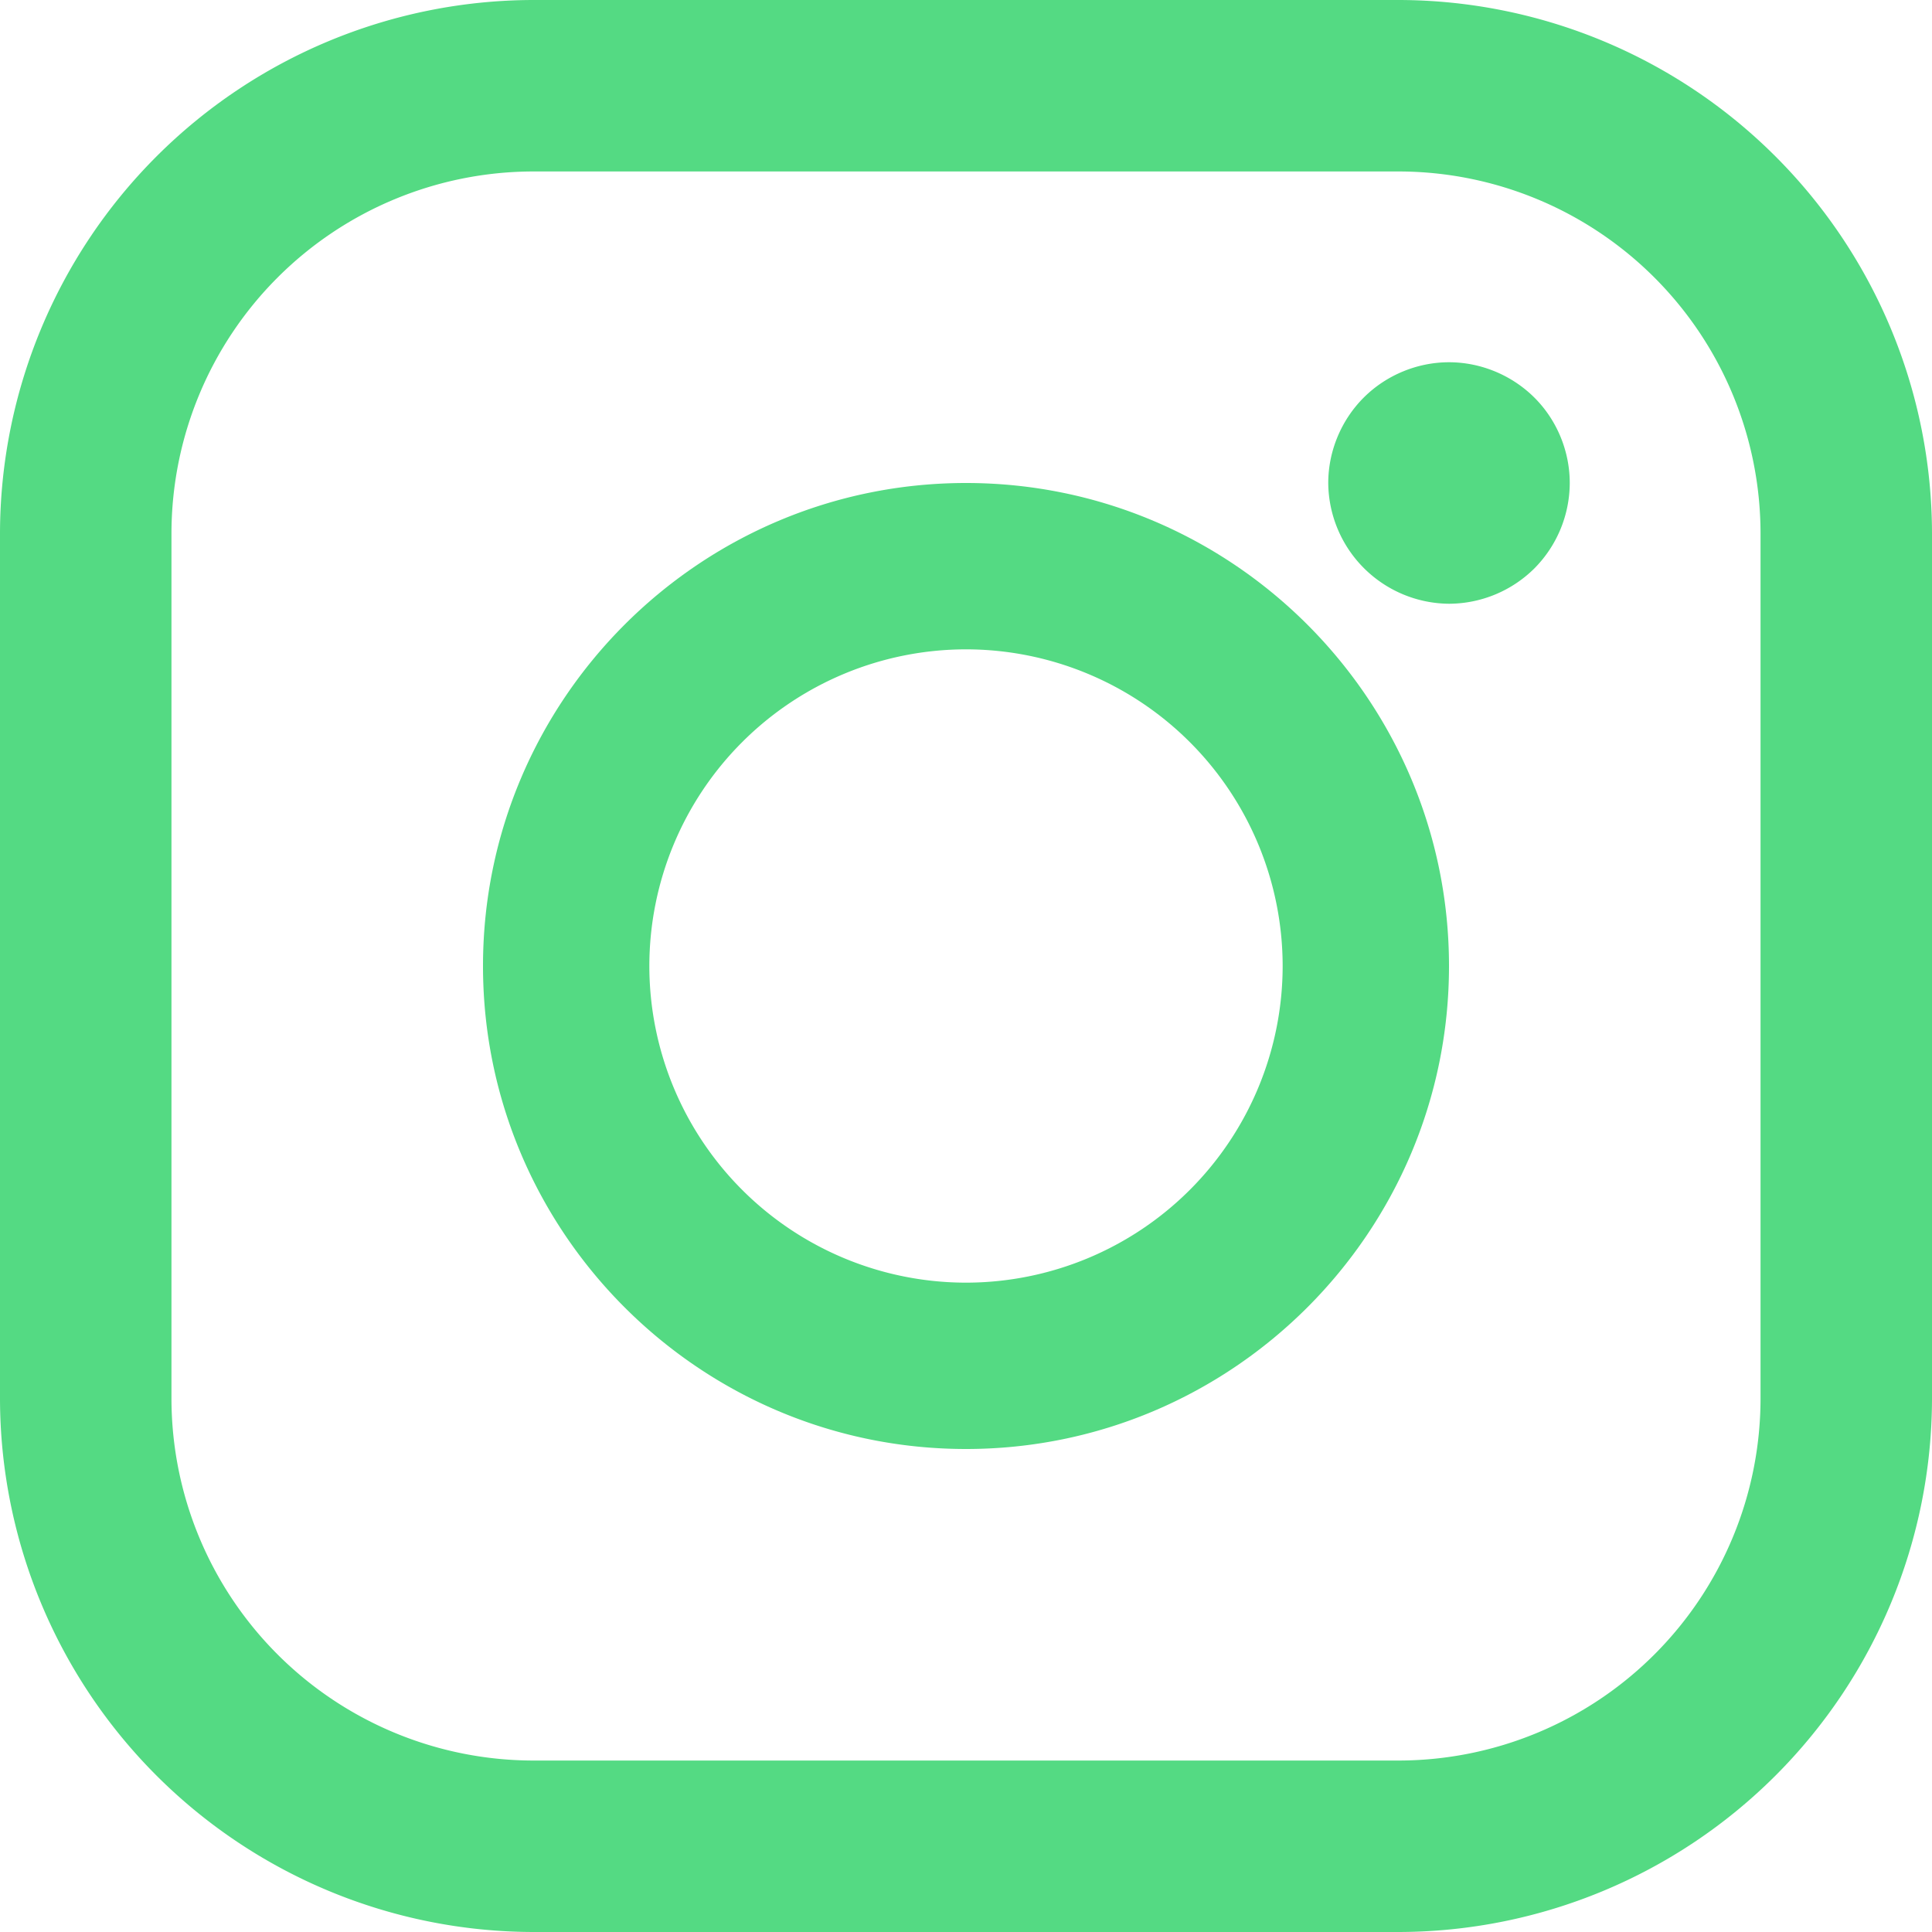 <svg xmlns="http://www.w3.org/2000/svg" width="20" height="20" fill="#54da83" fill-rule="evenodd"><path d="M14.48 0H5.52A5.53 5.53 0 0 0 0 5.52v8.96A5.53 5.53 0 0 0 5.52 20h8.96A5.53 5.53 0 0 0 20 14.481V5.52A5.53 5.53 0 0 0 14.48 0zm3.745 14.48a3.75 3.75 0 0 1-3.745 3.745H5.52a3.75 3.75 0 0 1-3.745-3.745V5.52A3.75 3.75 0 0 1 5.52 1.775h8.96a3.75 3.75 0 0 1 3.745 3.745v8.96zM10 5c-2.757 0-5 2.243-5 5s2.243 5 5 5 5-2.243 5-5-2.243-5-5-5zm0 8.278A3.28 3.28 0 0 1 6.722 10 3.28 3.28 0 0 1 10 6.722 3.28 3.28 0 0 1 13.278 10 3.28 3.28 0 0 1 10 13.278z" fill-rule="nonzero"/><path d="M15 3.75c-.328 0-.65.133-.883.366s-.367.555-.367.884A1.26 1.26 0 0 0 15 6.25a1.26 1.26 0 0 0 .884-.366A1.26 1.26 0 0 0 16.25 5c0-.33-.133-.652-.366-.884S15.33 3.75 15 3.75z"/></svg>